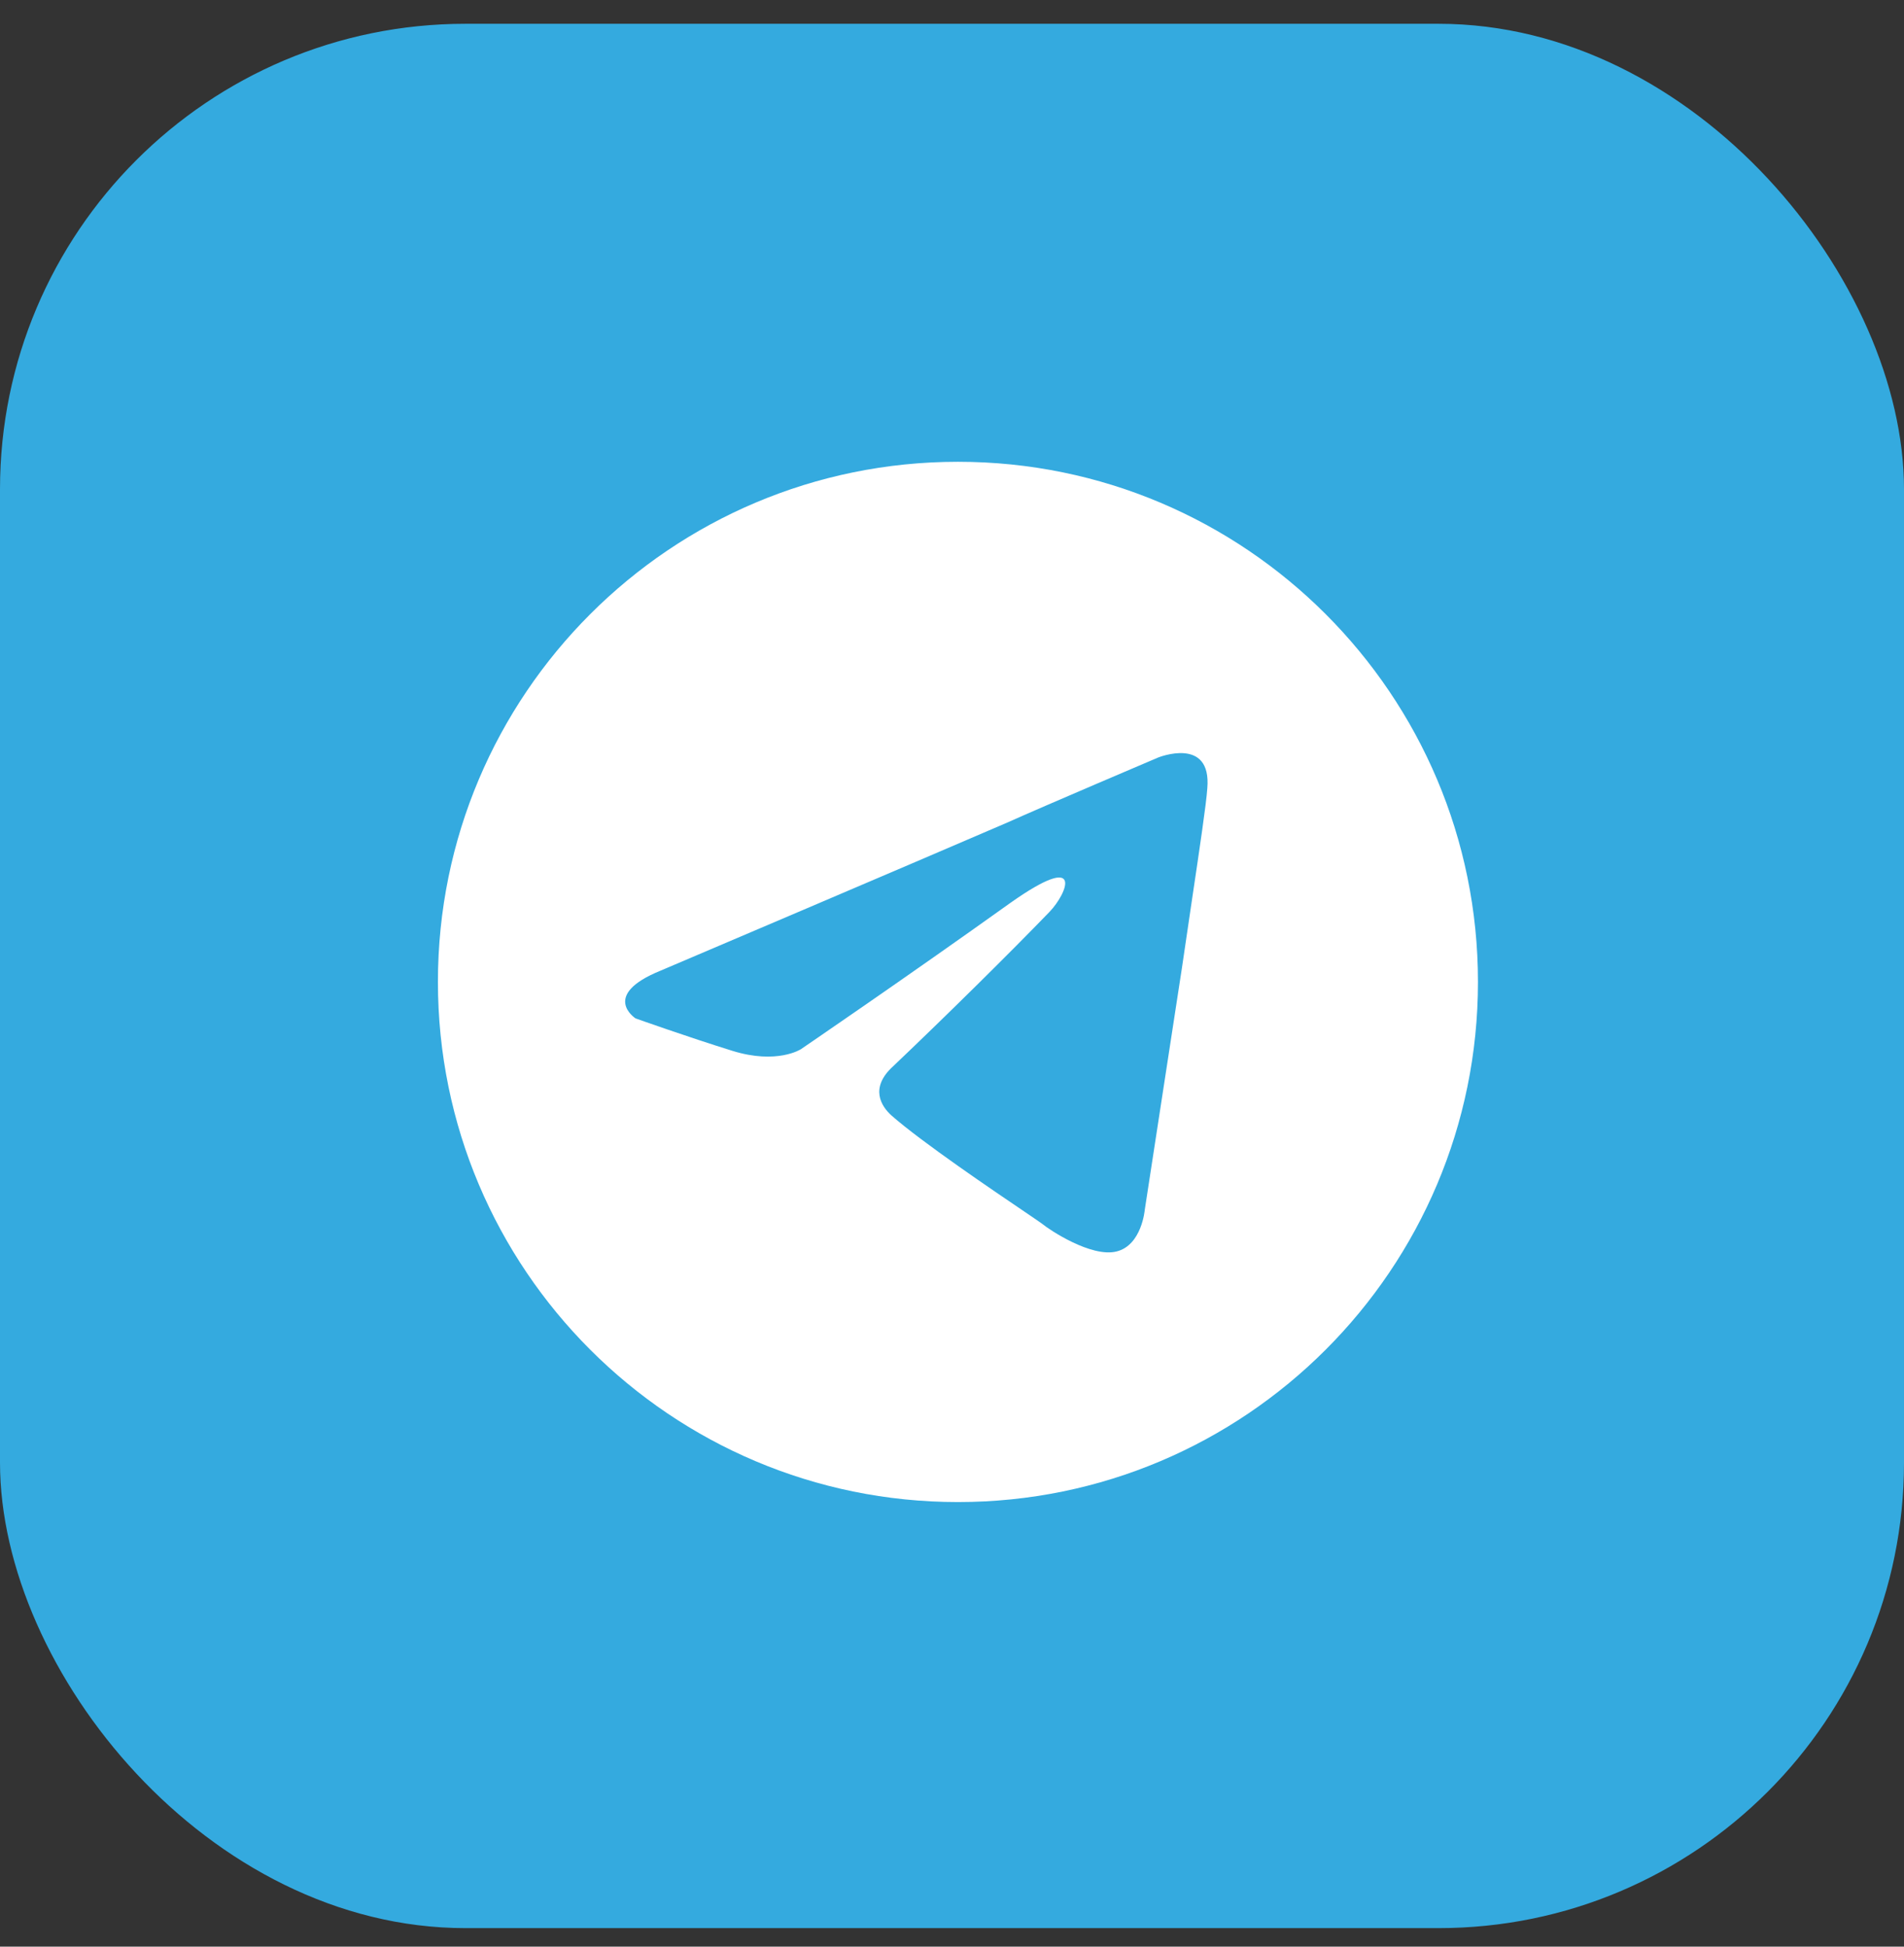 <?xml version="1.0" encoding="UTF-8"?> <svg xmlns="http://www.w3.org/2000/svg" width="45" height="46" viewBox="0 0 45 46" fill="none"><rect x="0" y="0" width="45" height="46" fill="#333333" stroke="none"/> <rect y="0.562" width="45" height="45" rx="11" fill="#34AADF"></rect> <path fill-rule="evenodd" clip-rule="evenodd" d="M34.931 23.203C34.931 29.991 29.429 35.494 22.641 35.494C15.853 35.494 10.35 29.991 10.35 23.203C10.35 16.415 15.853 10.912 22.641 10.912C29.429 10.912 34.931 16.415 34.931 23.203ZM23.819 19.432C21.707 20.344 15.619 22.934 15.619 22.934C14.176 23.518 15.021 24.065 15.021 24.065C15.021 24.065 16.252 24.503 17.308 24.831C18.364 25.159 18.927 24.794 18.927 24.794C18.927 24.794 21.39 23.116 23.889 21.329C25.648 20.088 25.226 21.11 24.804 21.548C23.889 22.496 22.376 23.992 21.109 25.196C20.546 25.706 20.827 26.144 21.074 26.363C21.79 26.992 23.477 28.134 24.244 28.653C24.456 28.797 24.597 28.893 24.628 28.917C24.804 29.063 25.789 29.719 26.387 29.573C26.986 29.427 27.056 28.588 27.056 28.588C27.056 28.588 27.514 25.597 27.936 22.861C28.014 22.324 28.092 21.798 28.165 21.307C28.355 20.033 28.509 18.998 28.534 18.629C28.64 17.389 27.373 17.9 27.373 17.9C27.373 17.9 24.628 19.067 23.819 19.432Z" fill="white"></path> </svg> 